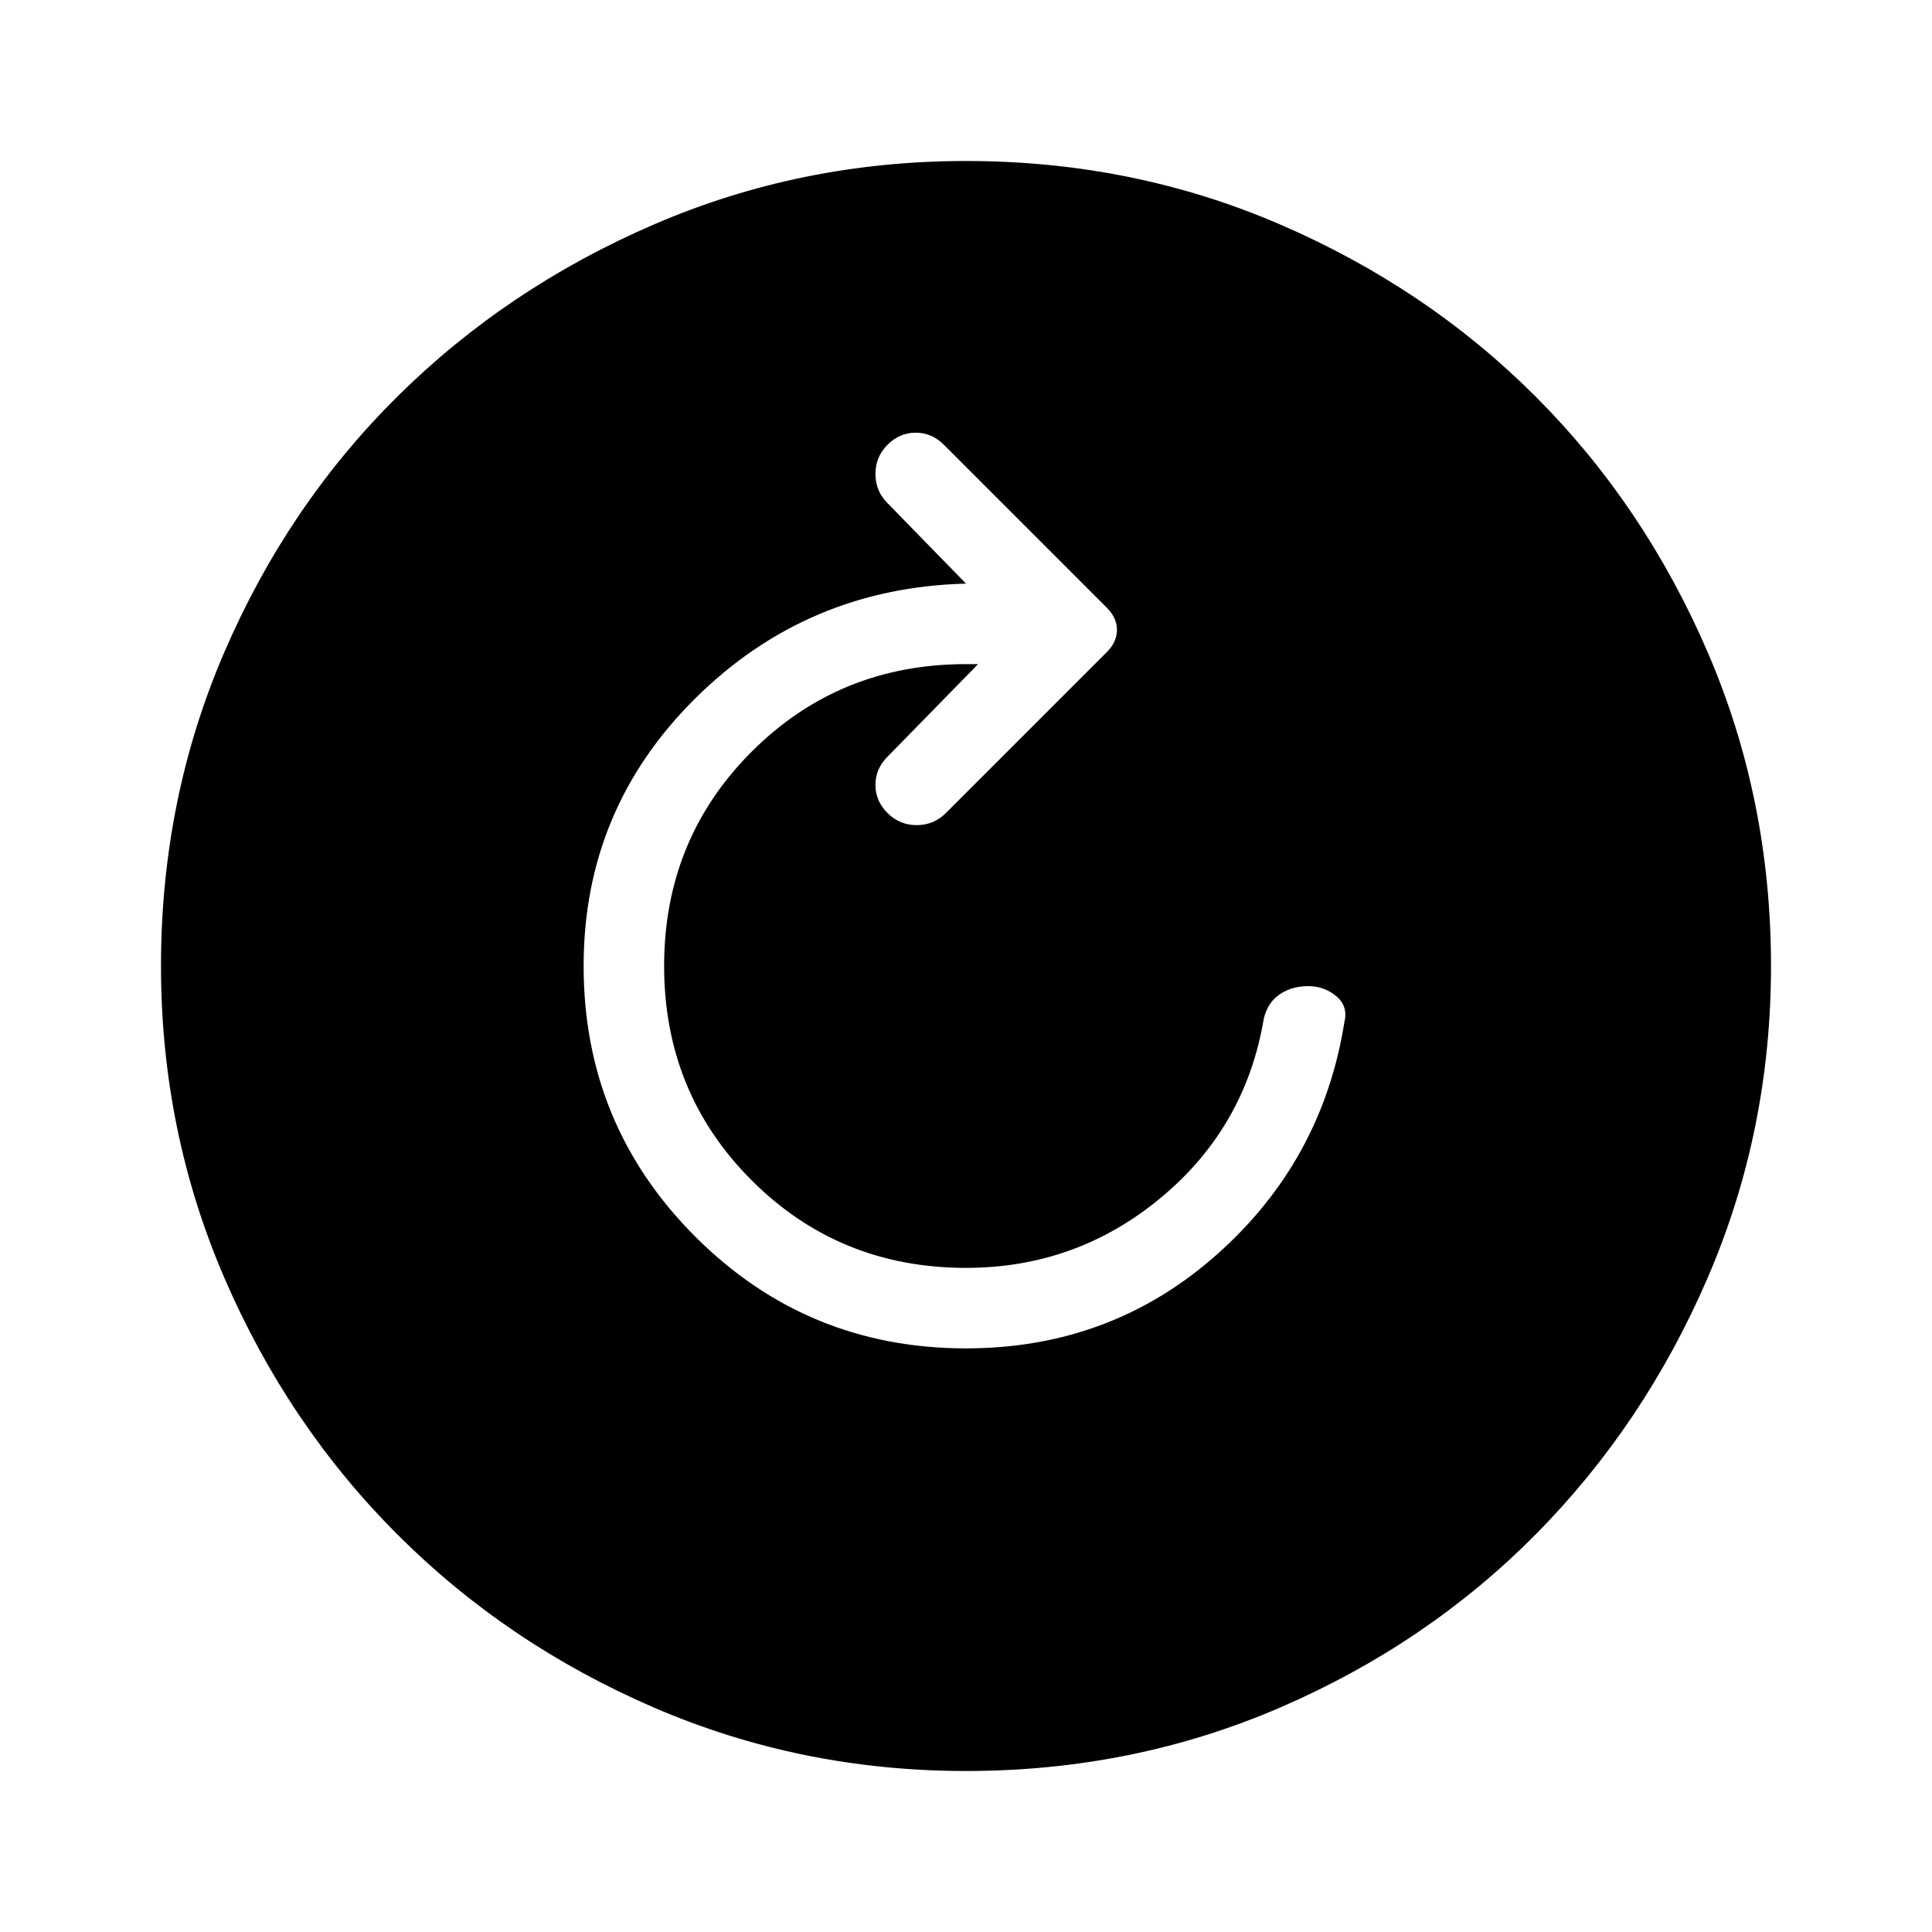 <svg xmlns="http://www.w3.org/2000/svg" width="48" height="48" viewBox="0 0 48 48"><path d="M24 33.5q3.6 0 6.225-2.325Q32.85 28.85 33.4 25.4q.1-.4-.2-.65-.3-.25-.7-.25-.4 0-.7.2-.3.2-.4.6-.45 2.7-2.55 4.45-2.1 1.75-4.85 1.75-3.15 0-5.325-2.175Q16.5 27.15 16.5 24q0-3.15 2.175-5.325Q20.85 16.5 24 16.5h.3l-2.25 2.3q-.3.3-.3.7 0 .4.3.7.3.3.725.3t.725-.3l4-4q.25-.25.25-.55 0-.3-.25-.55l-4.05-4.05q-.3-.3-.7-.3-.4 0-.7.3-.3.3-.3.725t.3.725l1.95 2q-3.95.1-6.725 2.85Q14.5 20.1 14.5 24q0 3.95 2.775 6.725Q20.05 33.5 24 33.5ZM24 44q-4.1 0-7.75-1.575-3.65-1.575-6.375-4.3-2.725-2.725-4.3-6.375Q4 28.1 4 24q0-4.15 1.575-7.8 1.575-3.65 4.3-6.35 2.725-2.7 6.375-4.275Q19.9 4 24 4q4.15 0 7.8 1.575 3.65 1.575 6.35 4.275 2.7 2.7 4.275 6.35Q44 19.85 44 24q0 4.1-1.575 7.75-1.575 3.65-4.275 6.375t-6.35 4.3Q28.15 44 24 44Z"/></svg>